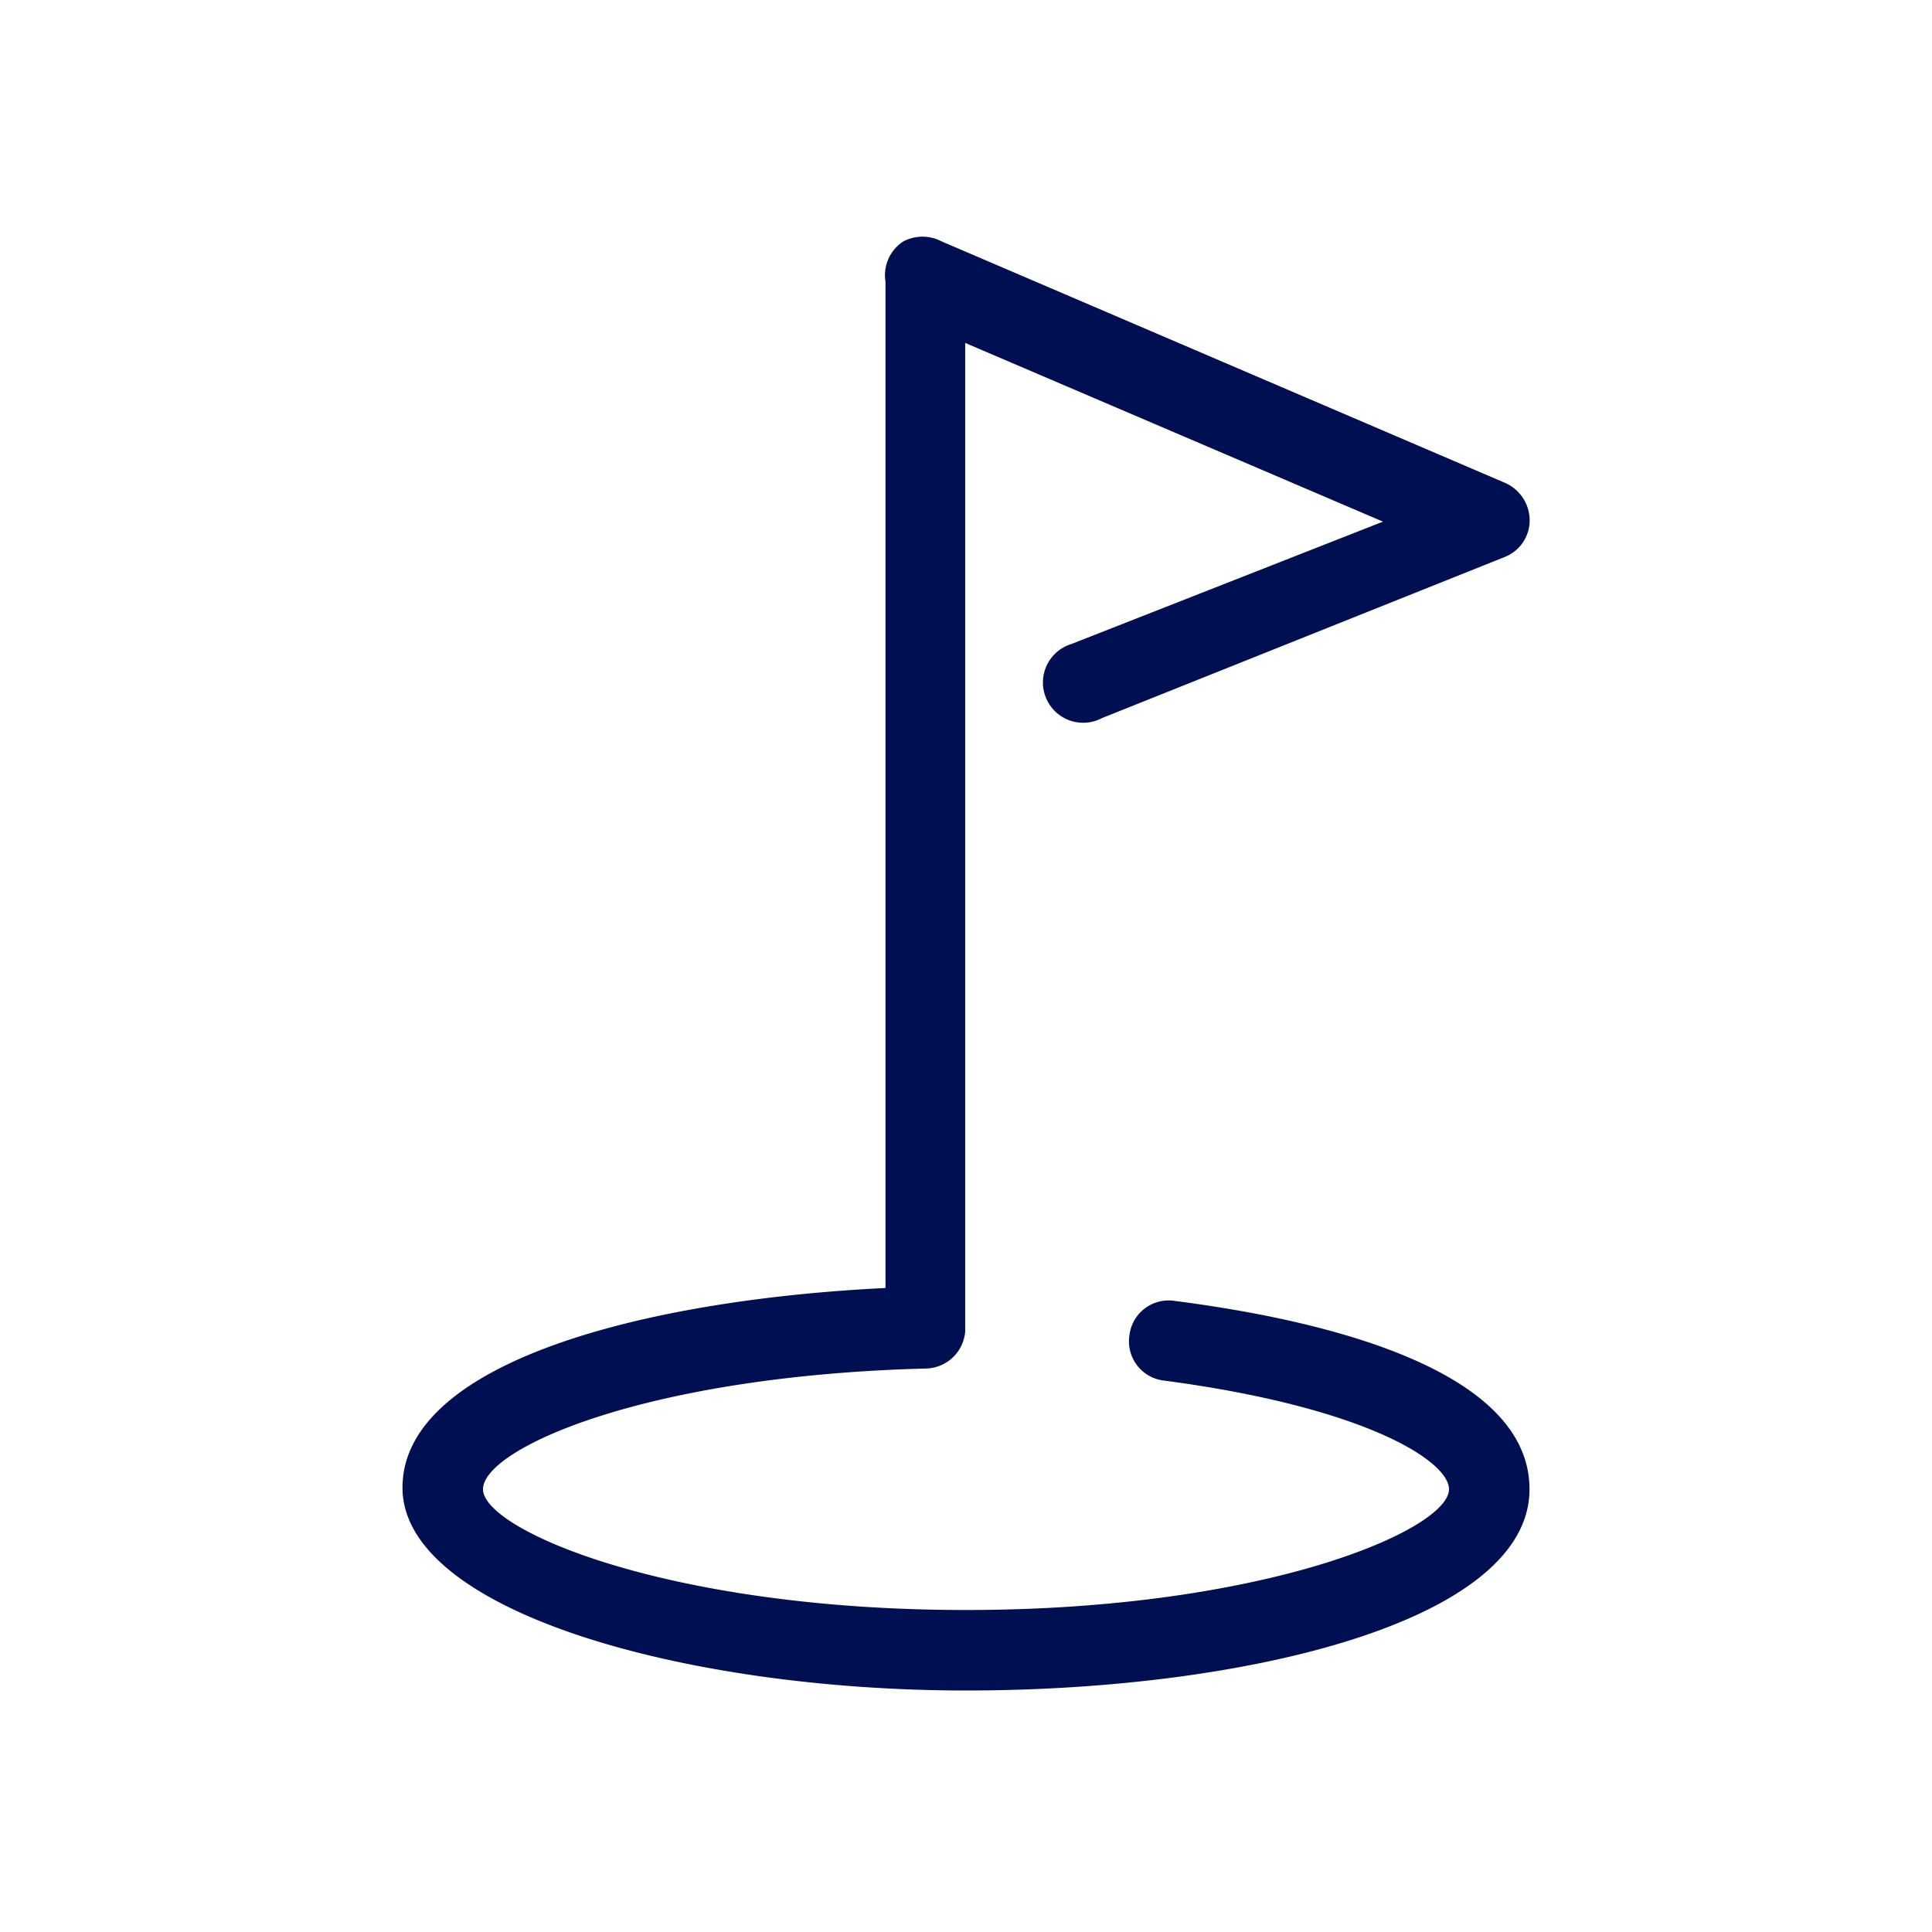 <svg xmlns="http://www.w3.org/2000/svg" viewBox="0 0 24 24"><defs><style>.cls-1{fill:#000e52;}</style></defs><title>Gematik_PiktogrammeZiele_Blau Kopie</title><g id="Hersteller"><path class="cls-1" d="M14.59,16.16a.49.49,0,0,0-.56.43.49.49,0,0,0,.43.56c2.5.33,3.54,1,3.54,1.35C18,19,15.72,20,12,20s-6-1-6-1.5S8,17.09,11.51,17a.5.5,0,0,0,.48-.46s0,0,0-.05V4.26l5.19,2.22L13.31,8a.5.5,0,1,0,.38.92l5-2A.49.49,0,0,0,19,6.51.51.51,0,0,0,18.7,6l-7-3a.51.51,0,0,0-.48,0A.5.5,0,0,0,11,3.5V16c-3.06.15-6,.94-6,2.48S8.52,21,12,21s7-.86,7-2.5S15.91,16.33,14.59,16.16Z"/></g></svg>